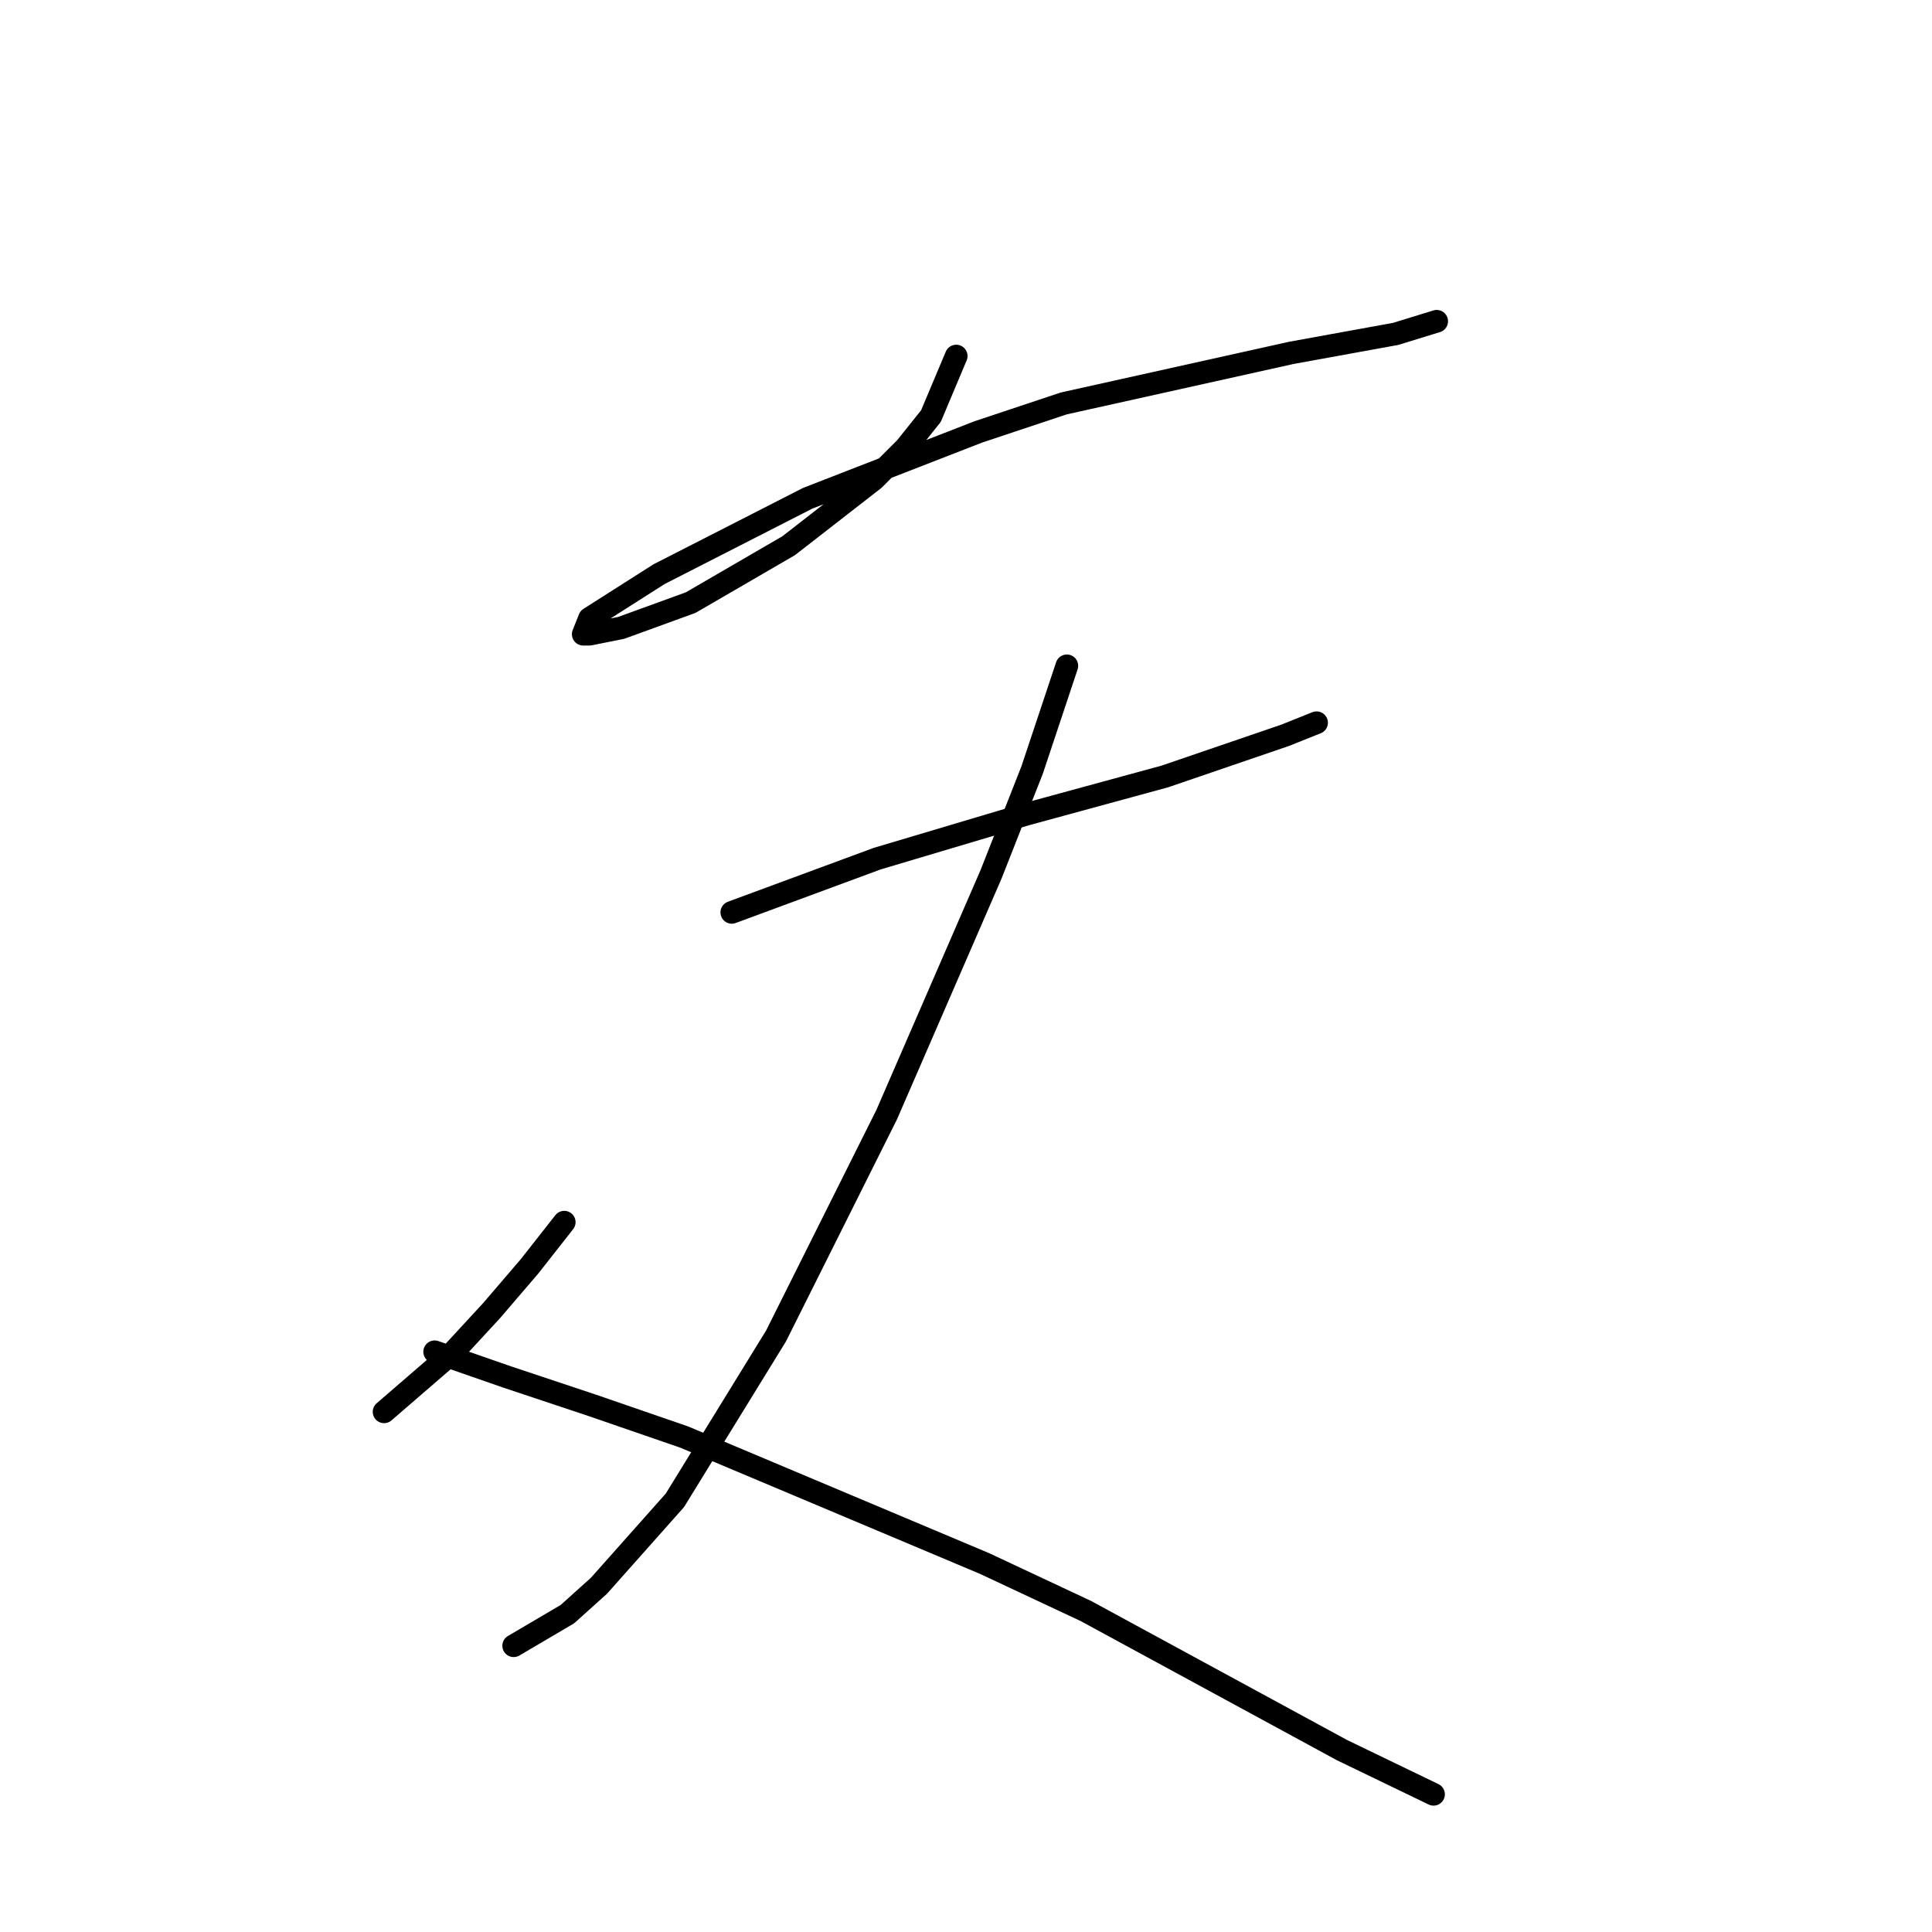 <?xml version="1.0" standalone="no"?>
    <svg width="256" height="256" xmlns="http://www.w3.org/2000/svg" version="1.1">
    <polyline stroke="black" stroke-width="3" stroke-linecap="round" fill="transparent" stroke-linejoin="round" points="126.704 47.177 123.353 55.135 120.003 59.324 115.814 63.512 104.505 72.308 91.52 79.848 82.306 83.198 78.117 84.036 77.279 84.036 78.117 81.942 87.332 76.078 107.018 66.025 129.636 57.229 140.945 53.46 171.103 46.758 184.925 44.245 190.37 42.569 190.37 42.569 " />
        <polyline stroke="black" stroke-width="3" stroke-linecap="round" fill="transparent" stroke-linejoin="round" points="96.966 120.895 116.233 113.775 135.919 107.911 154.349 102.885 170.265 97.439 174.454 95.764 174.454 95.764 " />
        <polyline stroke="black" stroke-width="3" stroke-linecap="round" fill="transparent" stroke-linejoin="round" points="141.364 88.225 136.757 102.047 131.312 115.869 117.489 147.702 102.83 177.022 89.426 198.803 79.374 210.112 75.185 213.882 68.064 218.07 68.064 218.07 " />
        <polyline stroke="black" stroke-width="3" stroke-linecap="round" fill="transparent" stroke-linejoin="round" points="74.766 161.943 70.159 167.807 65.132 173.671 60.106 179.116 50.891 187.075 50.891 187.075 " />
        <polyline stroke="black" stroke-width="3" stroke-linecap="round" fill="transparent" stroke-linejoin="round" points="57.593 179.116 67.227 182.467 78.536 186.237 90.683 190.426 130.474 207.18 143.877 213.463 177.805 231.892 189.952 237.756 189.952 237.756 " />
        </svg>